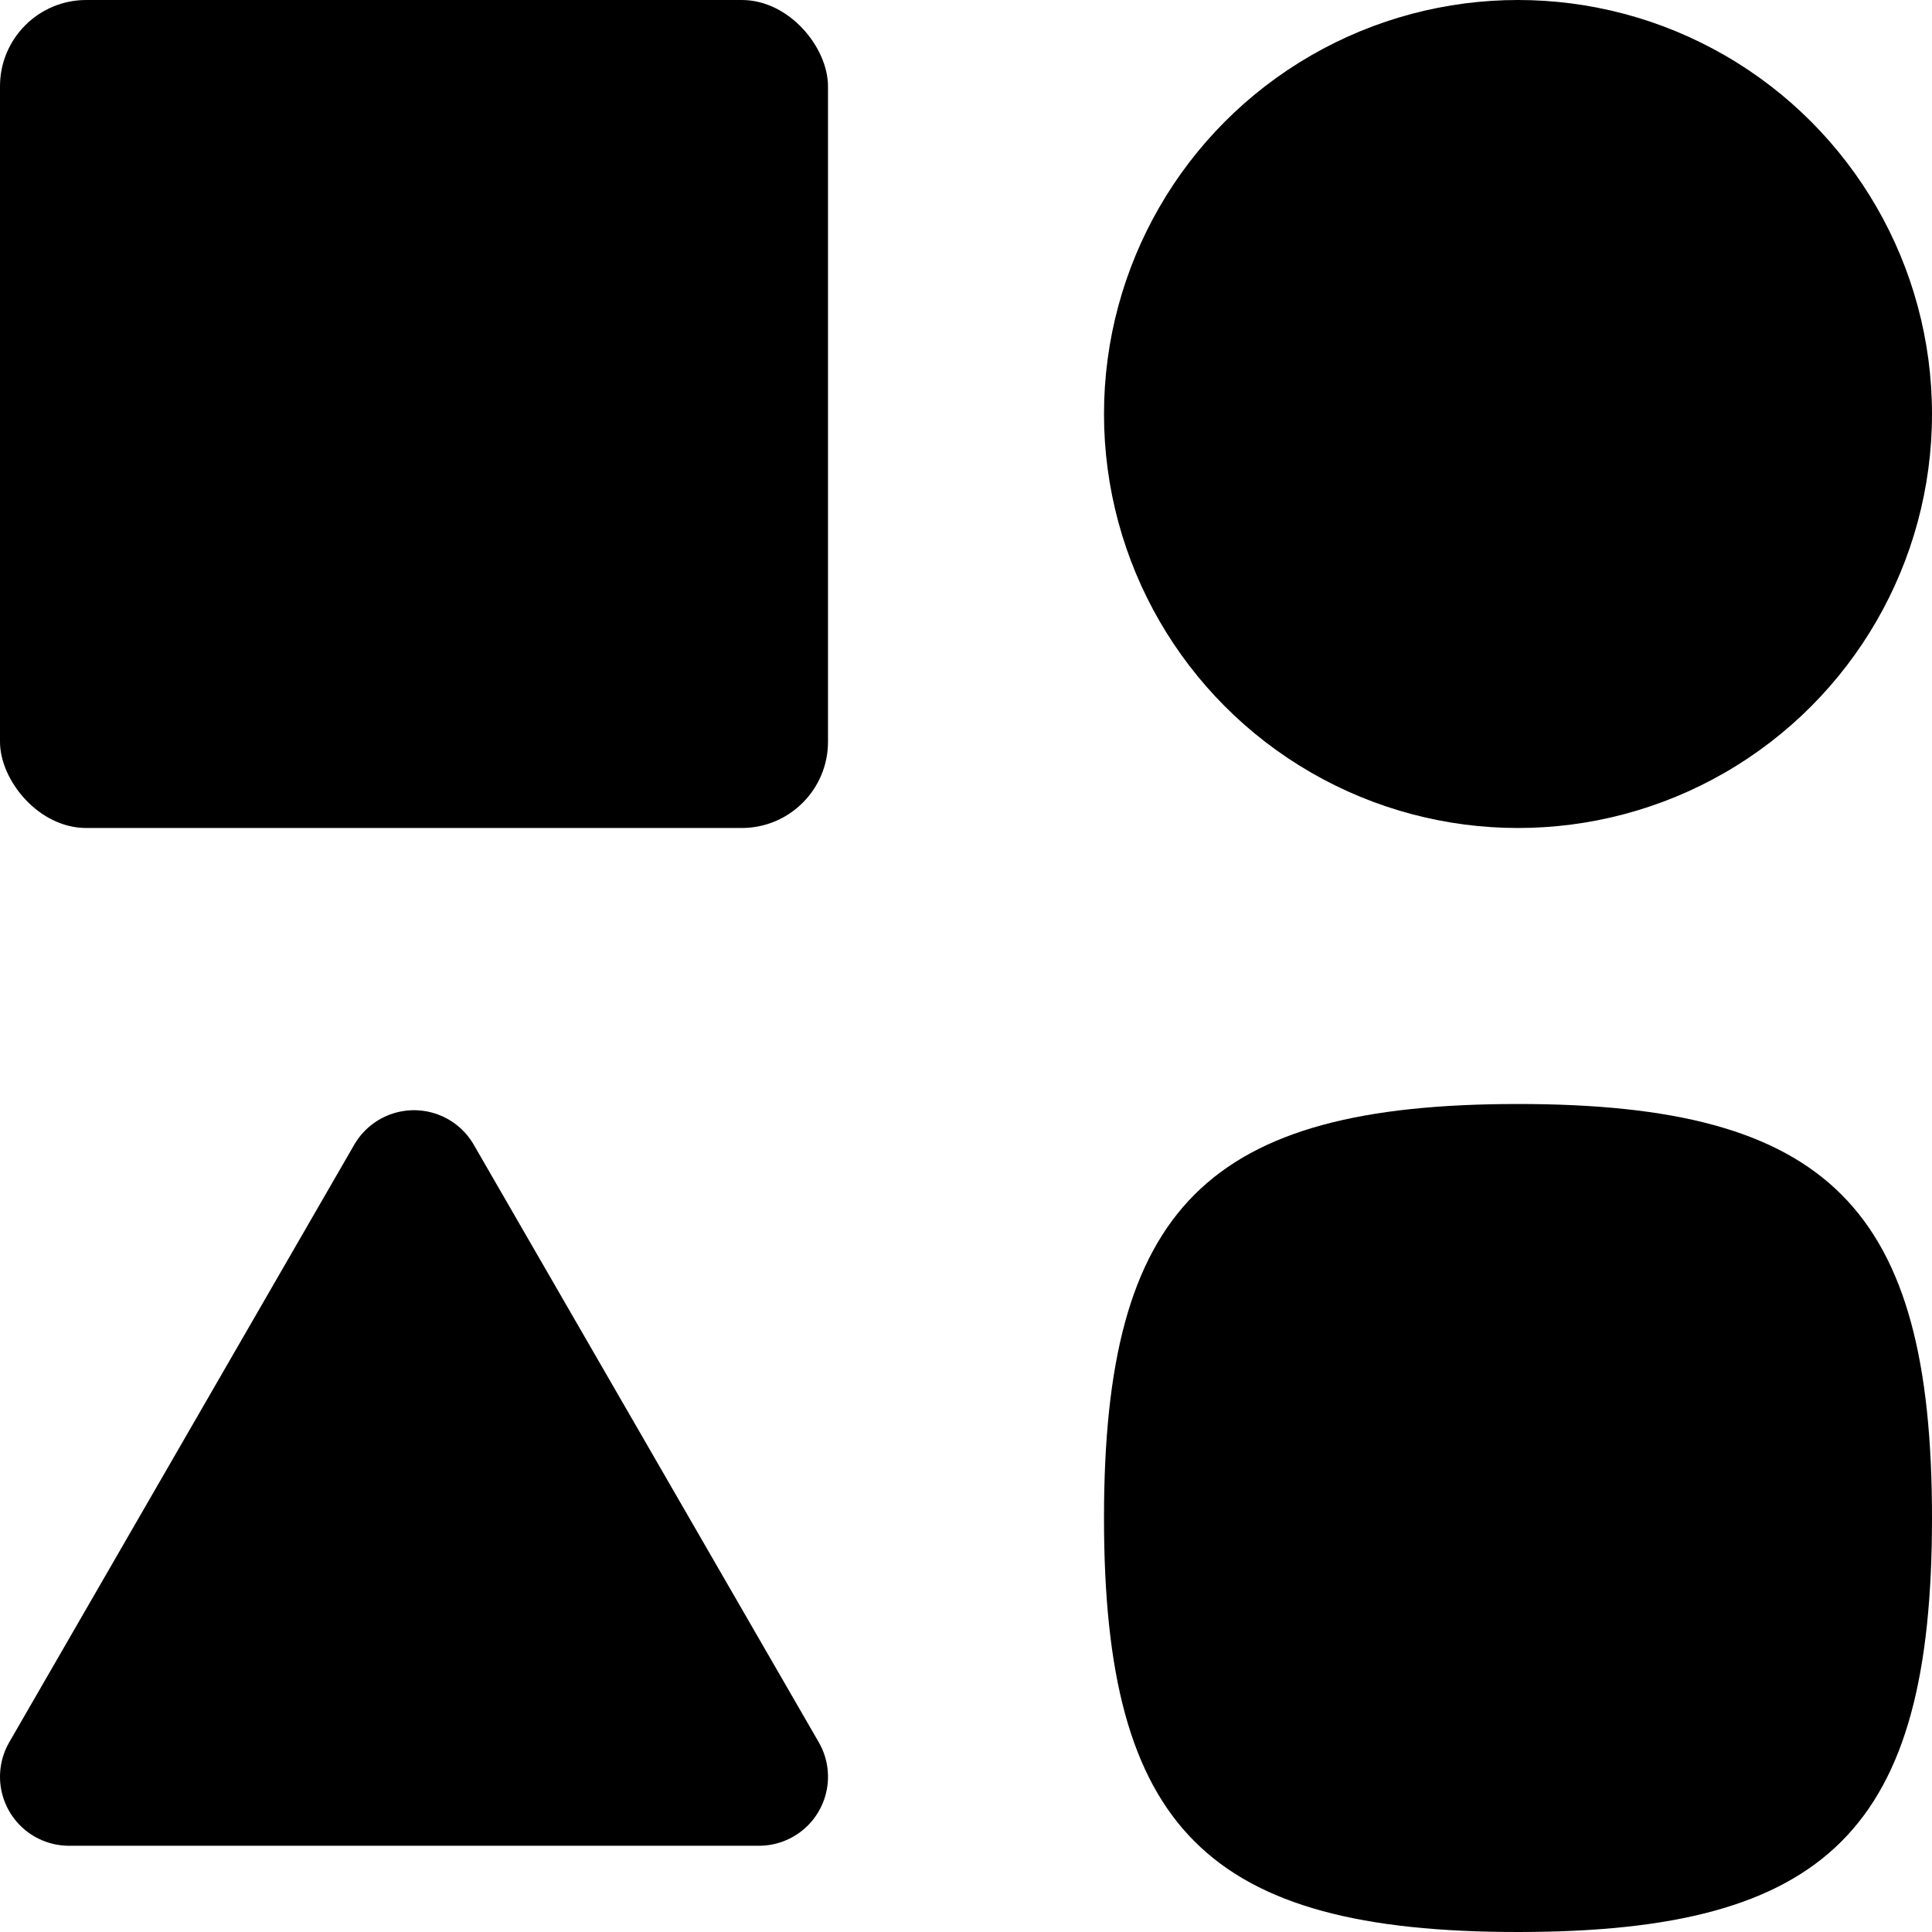 <svg version="1.1" width="512" height="512" viewBox="32 32 448 448" xmlns="http://www.w3.org/2000/svg">
  <rect x="32" y="32" width="192" height="192" rx="20" />
  <circle cx="384" cy="128" r="96" />
  <polygon points="128,305.44 208,444 48,444" stroke-linejoin="round" stroke-width="32" stroke="black" />
  <path transform="translate(288 288)" d="
    M 0, 96
    C 0, 24 24, 0 96, 0
    S 192, 24 192, 96
        168, 192 96, 192
        0, 168 0, 96
  "></path>
</svg>